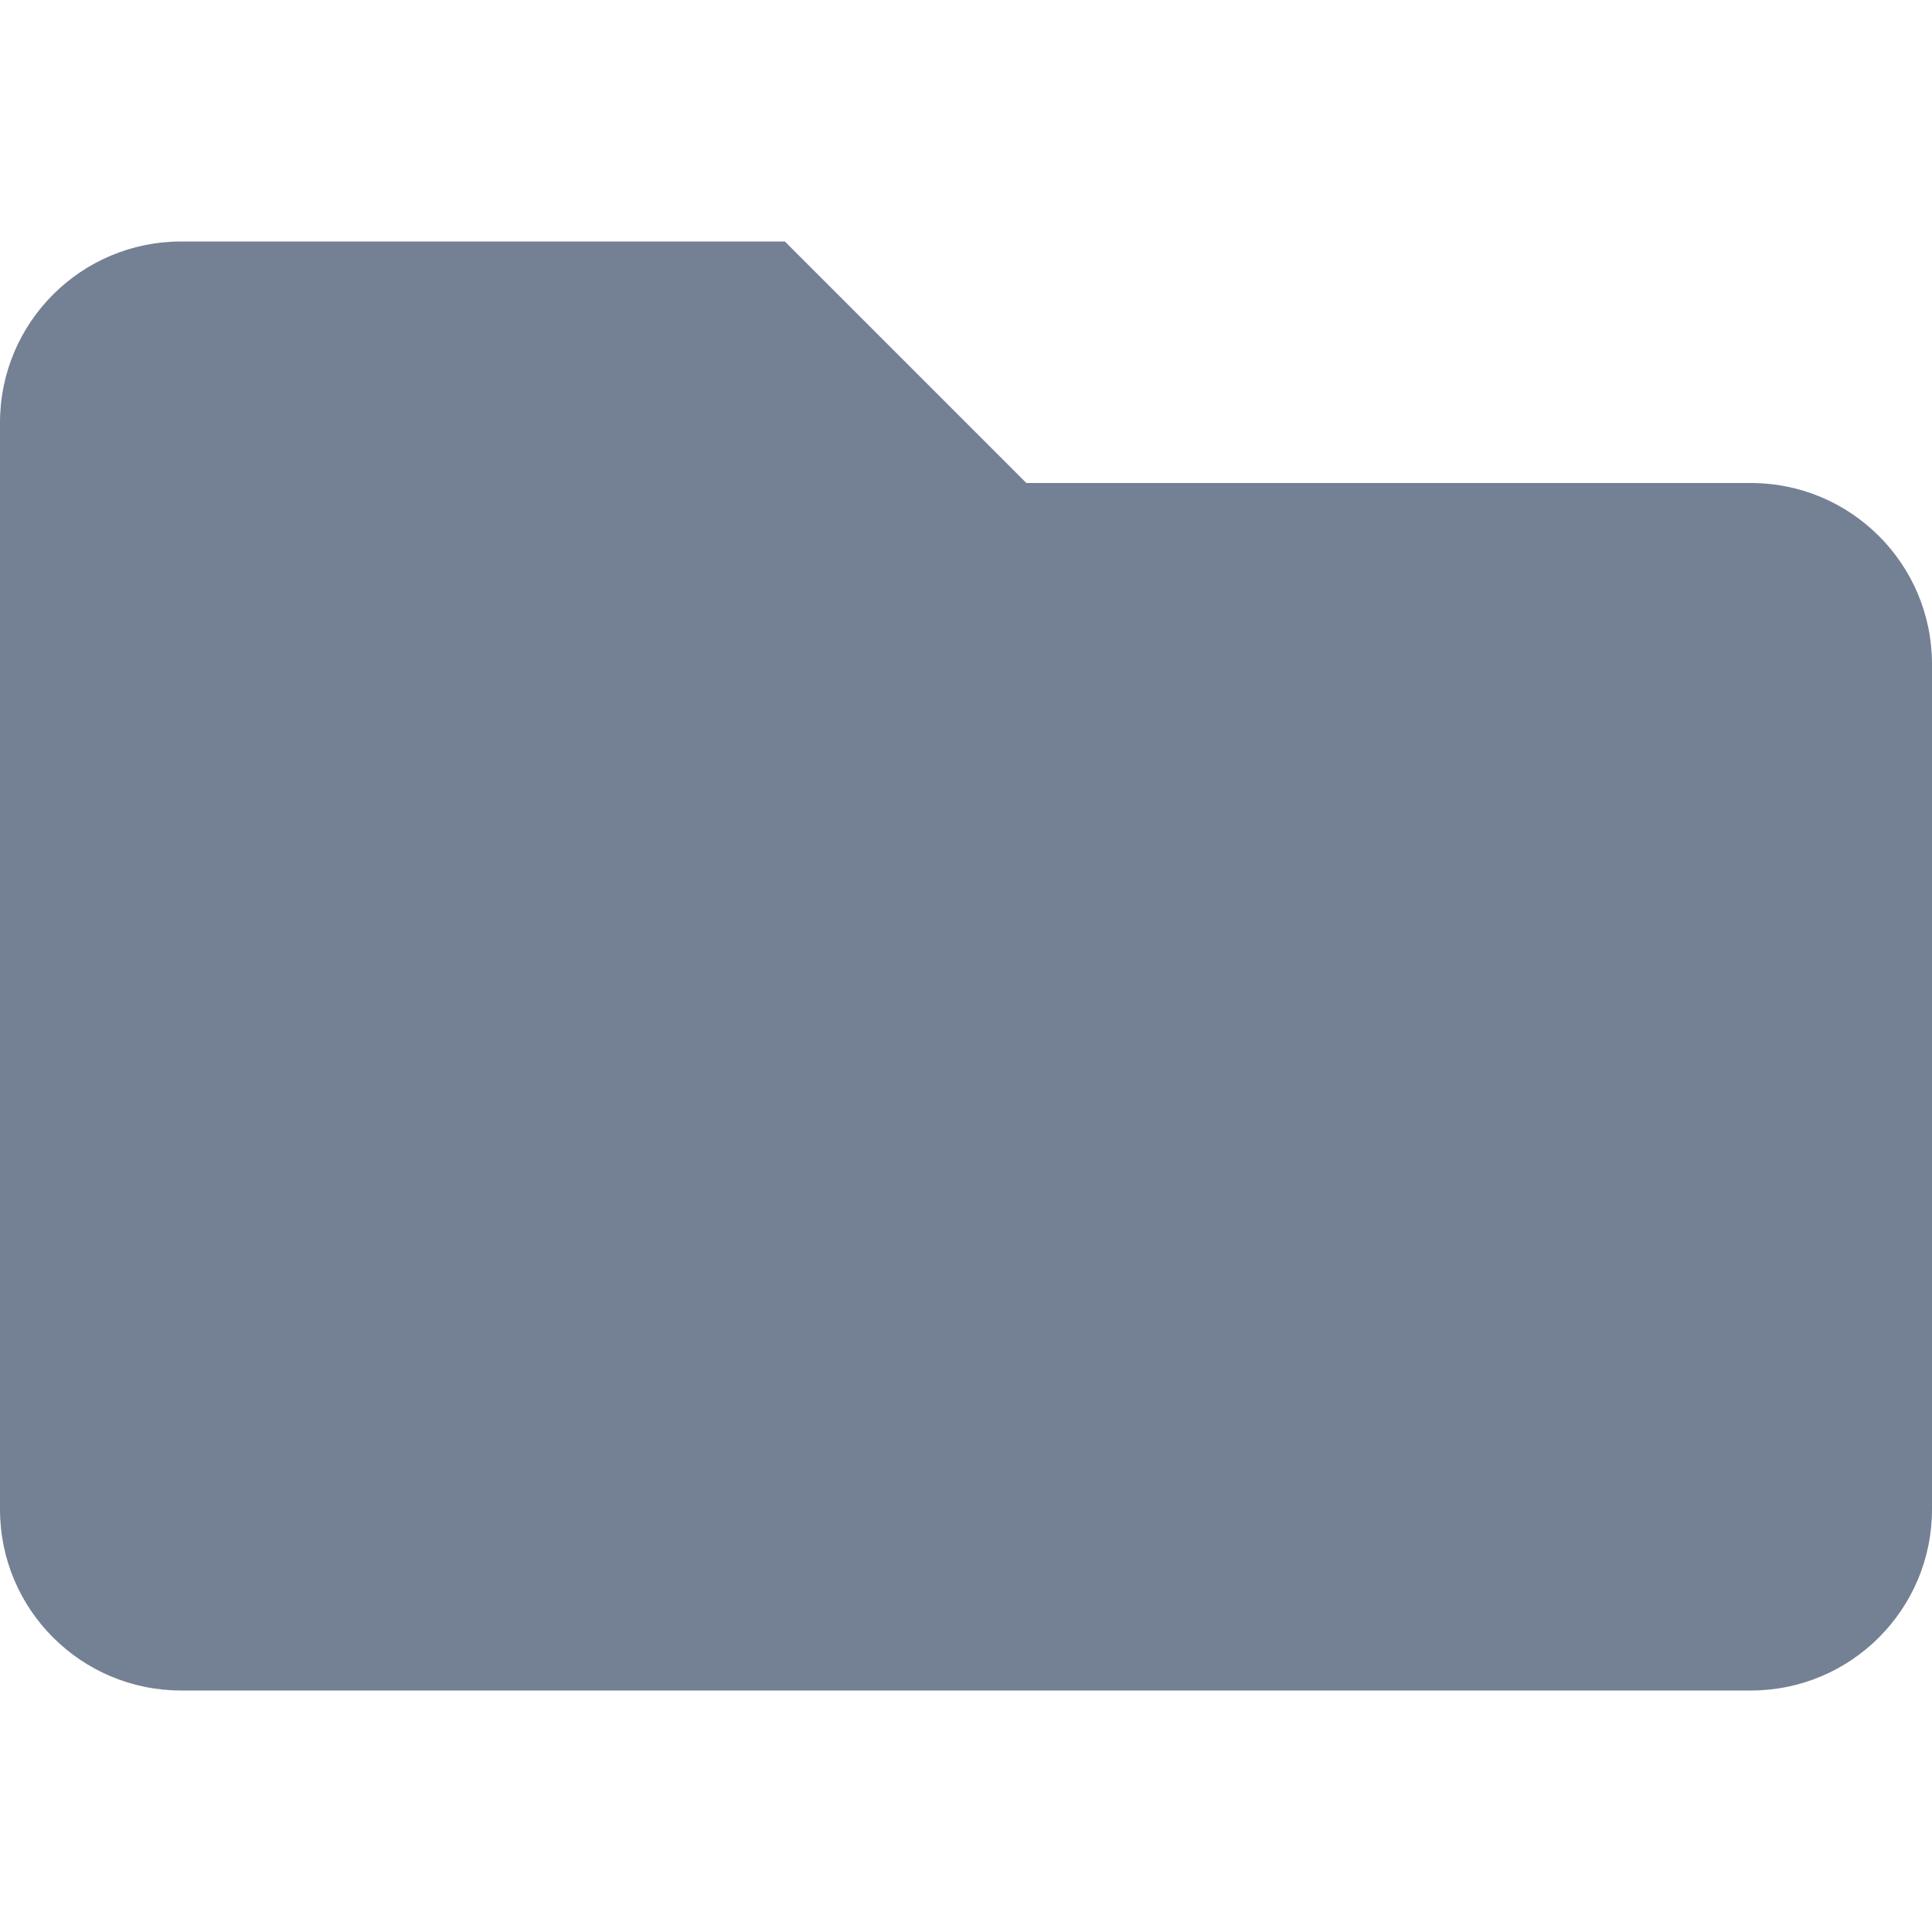 <svg aria-hidden="true" class="svg-inline--fa fa-folder fa-w-16" data-icon="folder" data-prefix="fas" focusable="false"
     role="img" viewBox="0 0 512 512" xmlns="http://www.w3.org/2000/svg">
  <path d="M464 128H272l-64-64H48C21.49 64 0 85.49 0 112v288c0 26.51 21.49 48 48 48h416c26.51 0 48-21.49 48-48V176c0-26.51-21.49-48-48-48z"
        fill="#748194"></path>
</svg>
